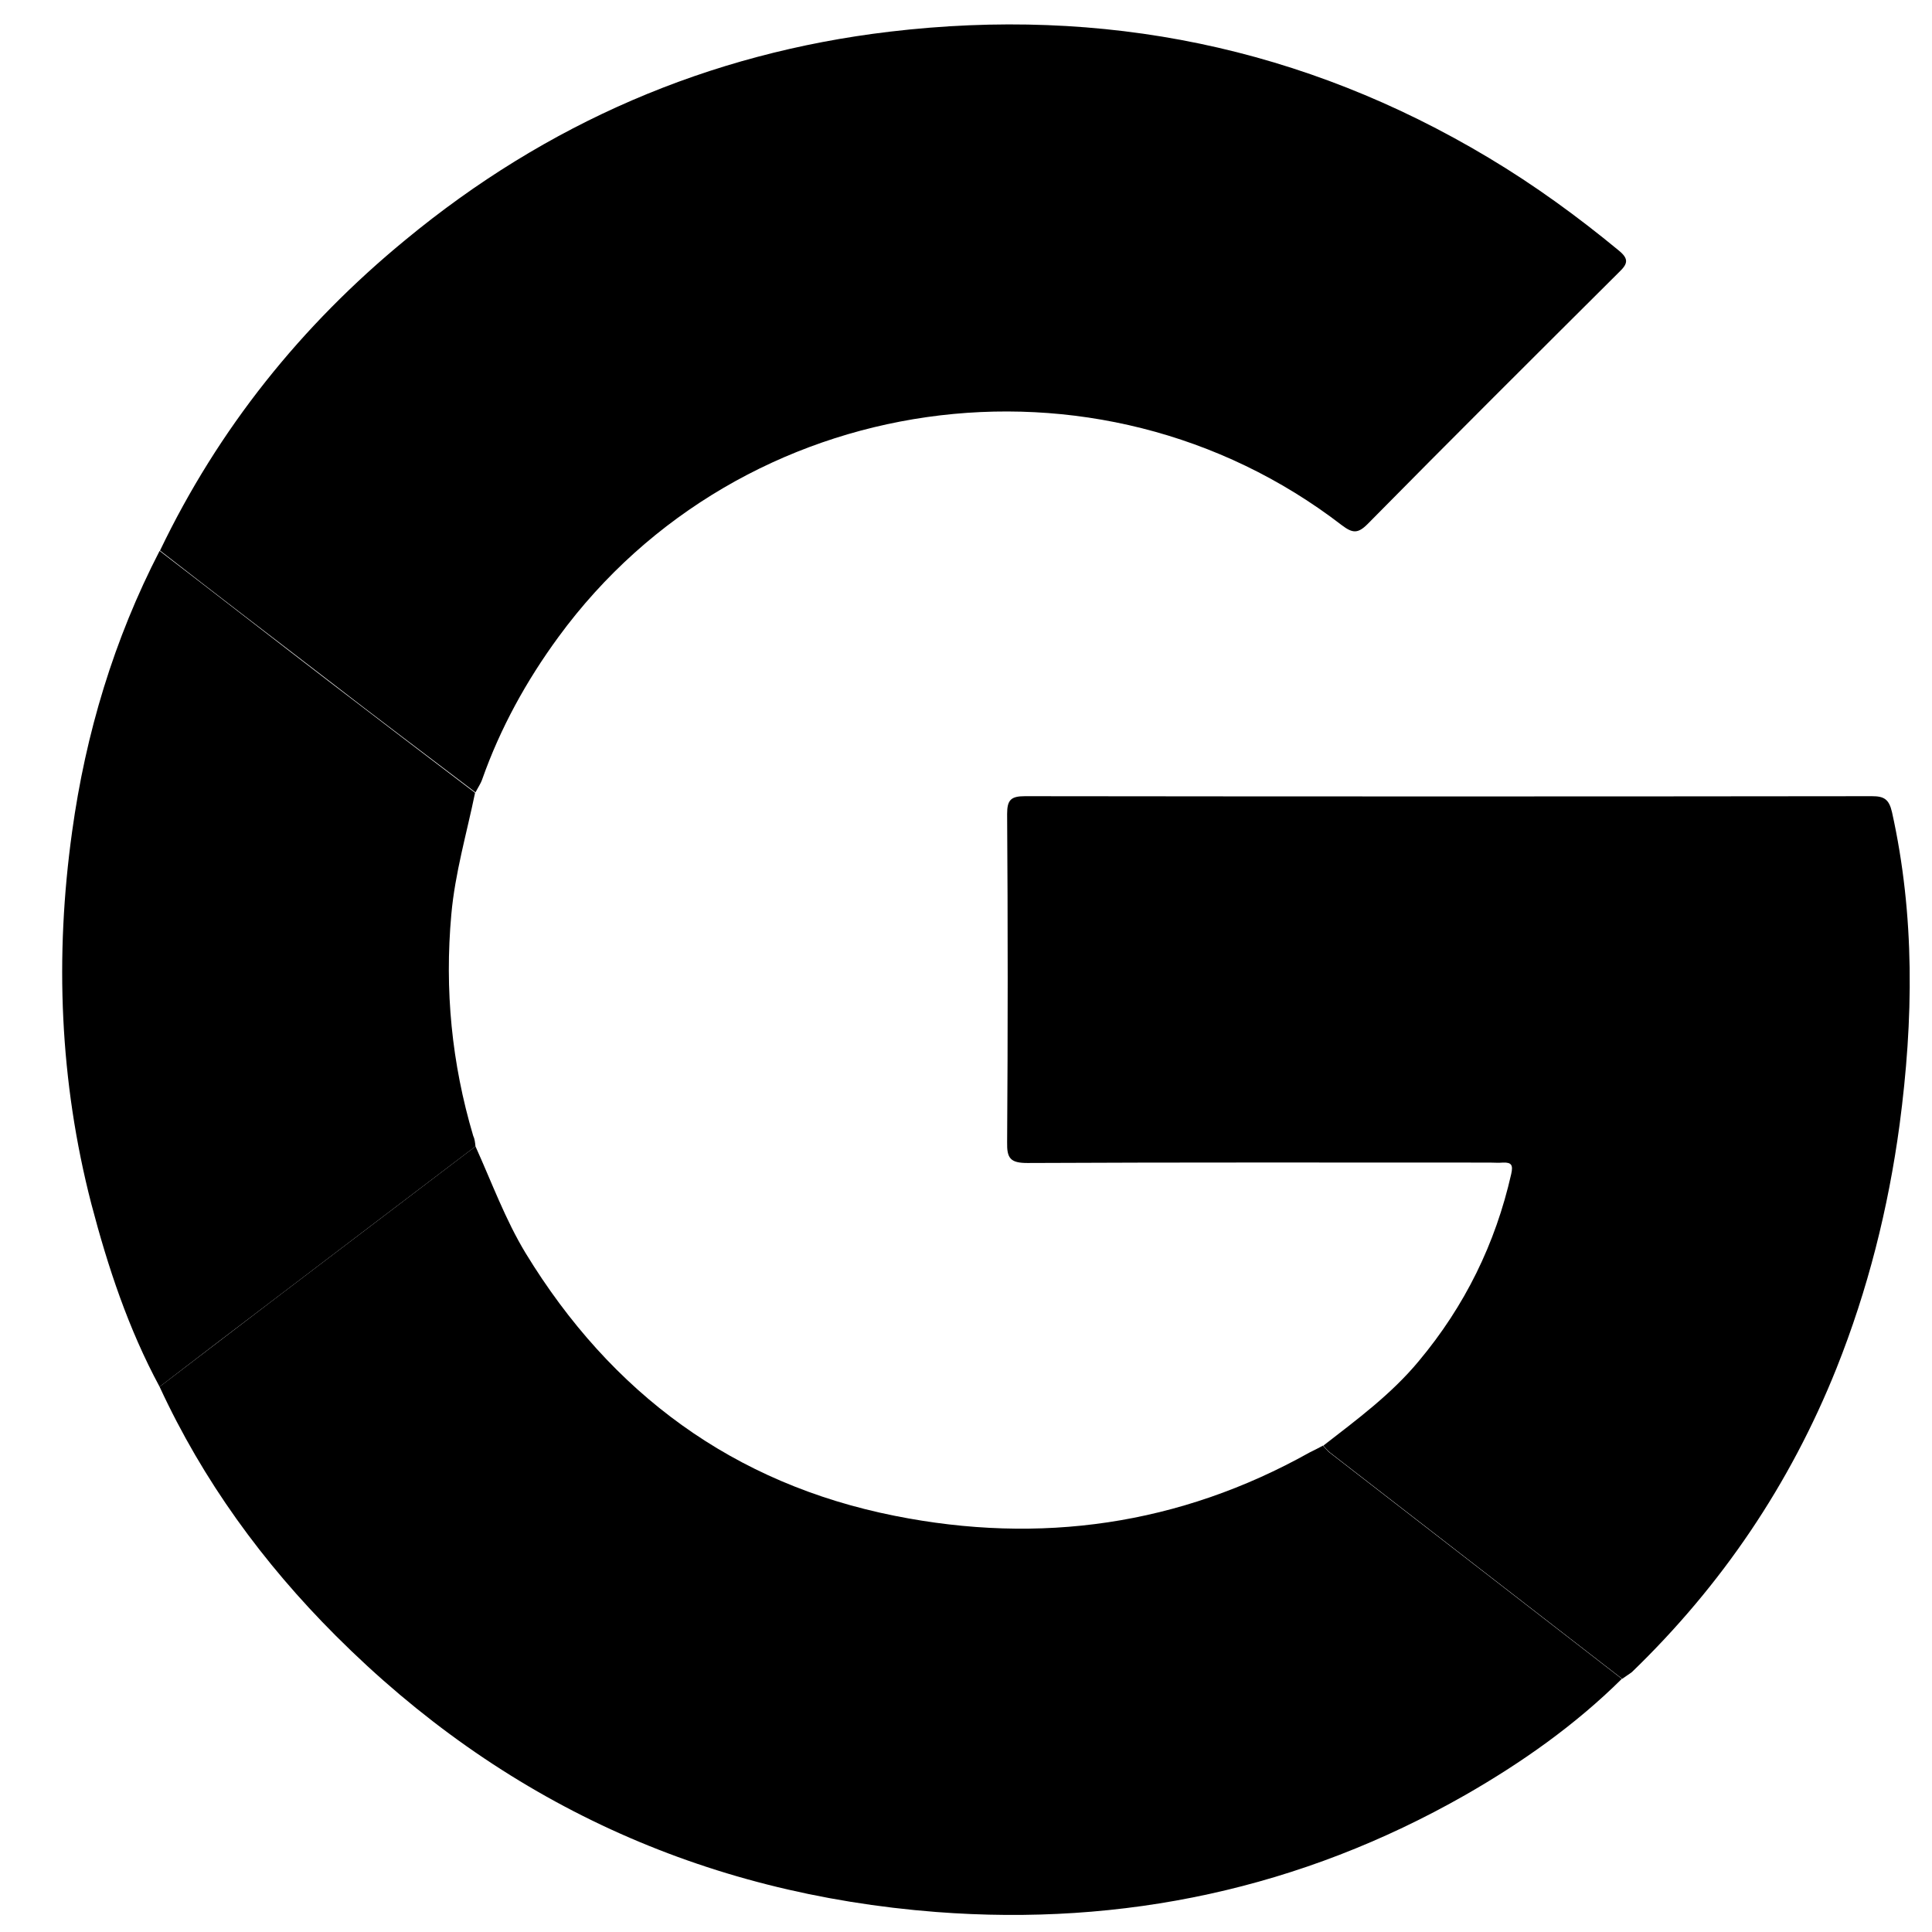 <svg width="28" height="28" viewBox="0 0 28 28" fill="none" xmlns="http://www.w3.org/2000/svg">
<path d="M2.319 7.979C3.167 6.212 4.364 4.719 5.874 3.478C7.919 1.788 10.265 0.771 12.895 0.459C15.985 0.093 18.889 0.678 21.574 2.286C22.241 2.685 22.865 3.139 23.461 3.631C23.609 3.752 23.592 3.823 23.466 3.943C22.247 5.157 21.027 6.371 19.819 7.596C19.677 7.738 19.6 7.727 19.447 7.612C15.903 4.884 10.735 5.622 8.094 9.231C7.629 9.866 7.252 10.549 6.989 11.293C6.967 11.358 6.924 11.419 6.891 11.484C6.185 10.948 5.474 10.412 4.774 9.871C3.954 9.242 3.134 8.613 2.319 7.979Z" fill="currentColor"/>
<path d="M6.891 16.614C7.126 17.134 7.323 17.675 7.618 18.162C8.859 20.196 10.631 21.503 12.966 21.968C15.072 22.389 17.095 22.105 18.982 21.049C19.048 21.017 19.113 20.984 19.173 20.951C19.206 20.984 19.233 21.022 19.266 21.049C20.677 22.143 22.094 23.237 23.505 24.331C22.826 25.003 22.055 25.545 21.235 26.015C18.856 27.371 16.28 27.918 13.568 27.71C10.188 27.448 7.273 26.113 4.867 23.707C3.812 22.652 2.942 21.46 2.313 20.098C2.898 19.649 3.484 19.206 4.069 18.758C5.009 18.042 5.95 17.331 6.891 16.614Z" fill="currentColor"/>
<path d="M23.51 24.331C22.099 23.237 20.683 22.143 19.272 21.049C19.239 21.022 19.206 20.984 19.179 20.951C19.666 20.573 20.163 20.207 20.562 19.726C21.23 18.927 21.673 18.025 21.902 17.013C21.93 16.887 21.908 16.844 21.782 16.849C21.716 16.855 21.656 16.849 21.591 16.849C19.359 16.849 17.123 16.844 14.891 16.855C14.645 16.855 14.591 16.789 14.596 16.554C14.607 14.968 14.607 13.382 14.596 11.796C14.596 11.594 14.651 11.539 14.853 11.539C18.944 11.544 23.034 11.544 27.131 11.539C27.305 11.539 27.377 11.583 27.42 11.769C27.754 13.273 27.732 14.782 27.53 16.302C27.366 17.516 27.07 18.692 26.616 19.83C25.944 21.509 24.954 22.974 23.652 24.232C23.603 24.27 23.554 24.298 23.51 24.331Z" fill="currentColor"/>
<path d="M6.891 16.614C5.95 17.331 5.009 18.041 4.069 18.758C3.484 19.201 2.898 19.649 2.313 20.098C1.859 19.256 1.564 18.364 1.323 17.445C0.864 15.668 0.793 13.863 1.045 12.053C1.241 10.631 1.652 9.264 2.313 7.984C3.134 8.613 3.948 9.248 4.769 9.877C5.474 10.418 6.18 10.954 6.885 11.49C6.765 12.075 6.595 12.649 6.541 13.251C6.442 14.345 6.546 15.411 6.858 16.461C6.88 16.505 6.885 16.559 6.891 16.614Z" fill="currentColor"/>
</svg>
